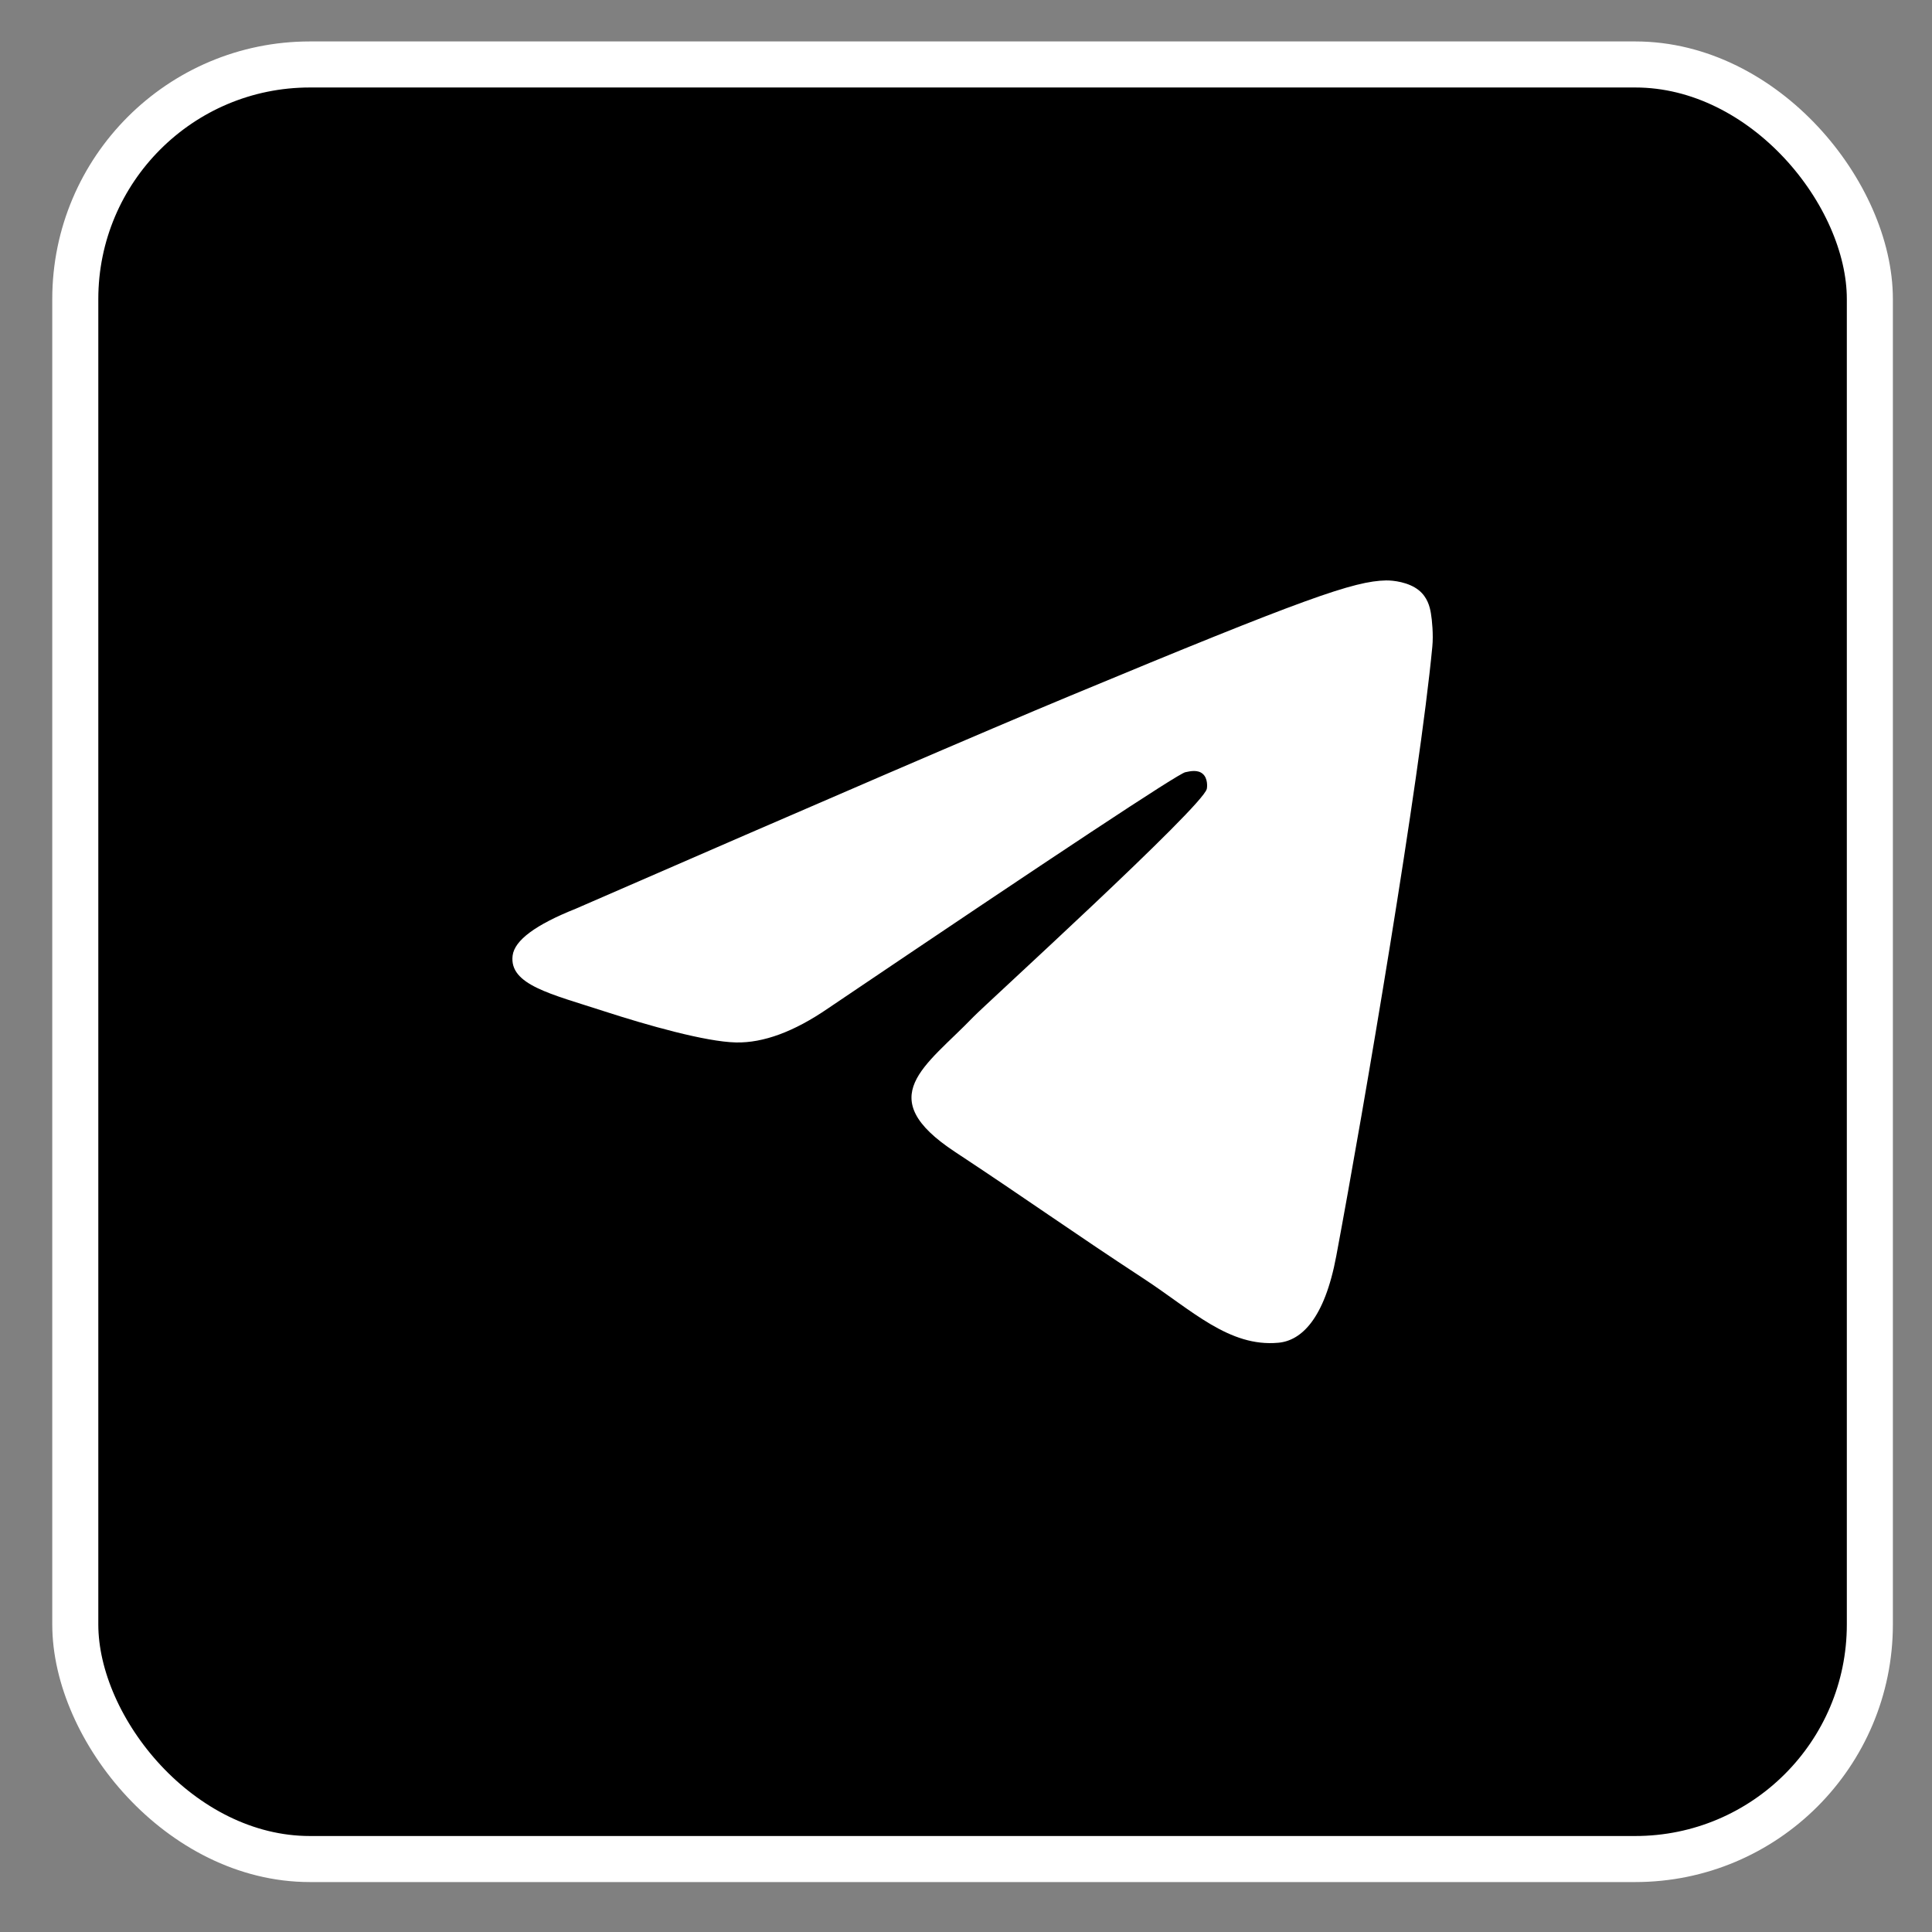 <svg width="1em" height="1em" viewBox="0 0 30 30" fill="currentColor" xmlns="http://www.w3.org/2000/svg">
<rect x="0" y="0" width="30" height="30" fill="#808080" stroke="none"/>
<rect x="1.169" y="1.001" width="27.866" height="27.866" rx="3.643" stroke="white" stroke-width="0.715"/>
<path fill-rule="evenodd" clip-rule="evenodd" d="M8.939 14.111C12.775 12.44 15.333 11.338 16.613 10.806C20.268 9.286 21.027 9.022 21.522 9.013C21.631 9.011 21.874 9.038 22.032 9.166C22.165 9.274 22.202 9.42 22.219 9.523C22.237 9.625 22.259 9.858 22.241 10.041C22.043 12.121 21.186 17.171 20.75 19.501C20.566 20.487 20.203 20.818 19.851 20.85C19.087 20.921 18.507 20.345 17.767 19.86C16.608 19.101 15.954 18.628 14.83 17.887C13.531 17.031 14.373 16.561 15.113 15.792C15.307 15.591 18.674 12.528 18.739 12.25C18.747 12.216 18.755 12.086 18.678 12.018C18.601 11.949 18.487 11.973 18.405 11.991C18.289 12.018 16.439 13.24 12.855 15.66C12.33 16.02 11.854 16.196 11.428 16.187C10.958 16.177 10.054 15.921 9.382 15.703C8.558 15.435 7.903 15.293 7.96 14.838C7.99 14.601 8.317 14.359 8.939 14.111Z" fill="white"/>
</svg>
